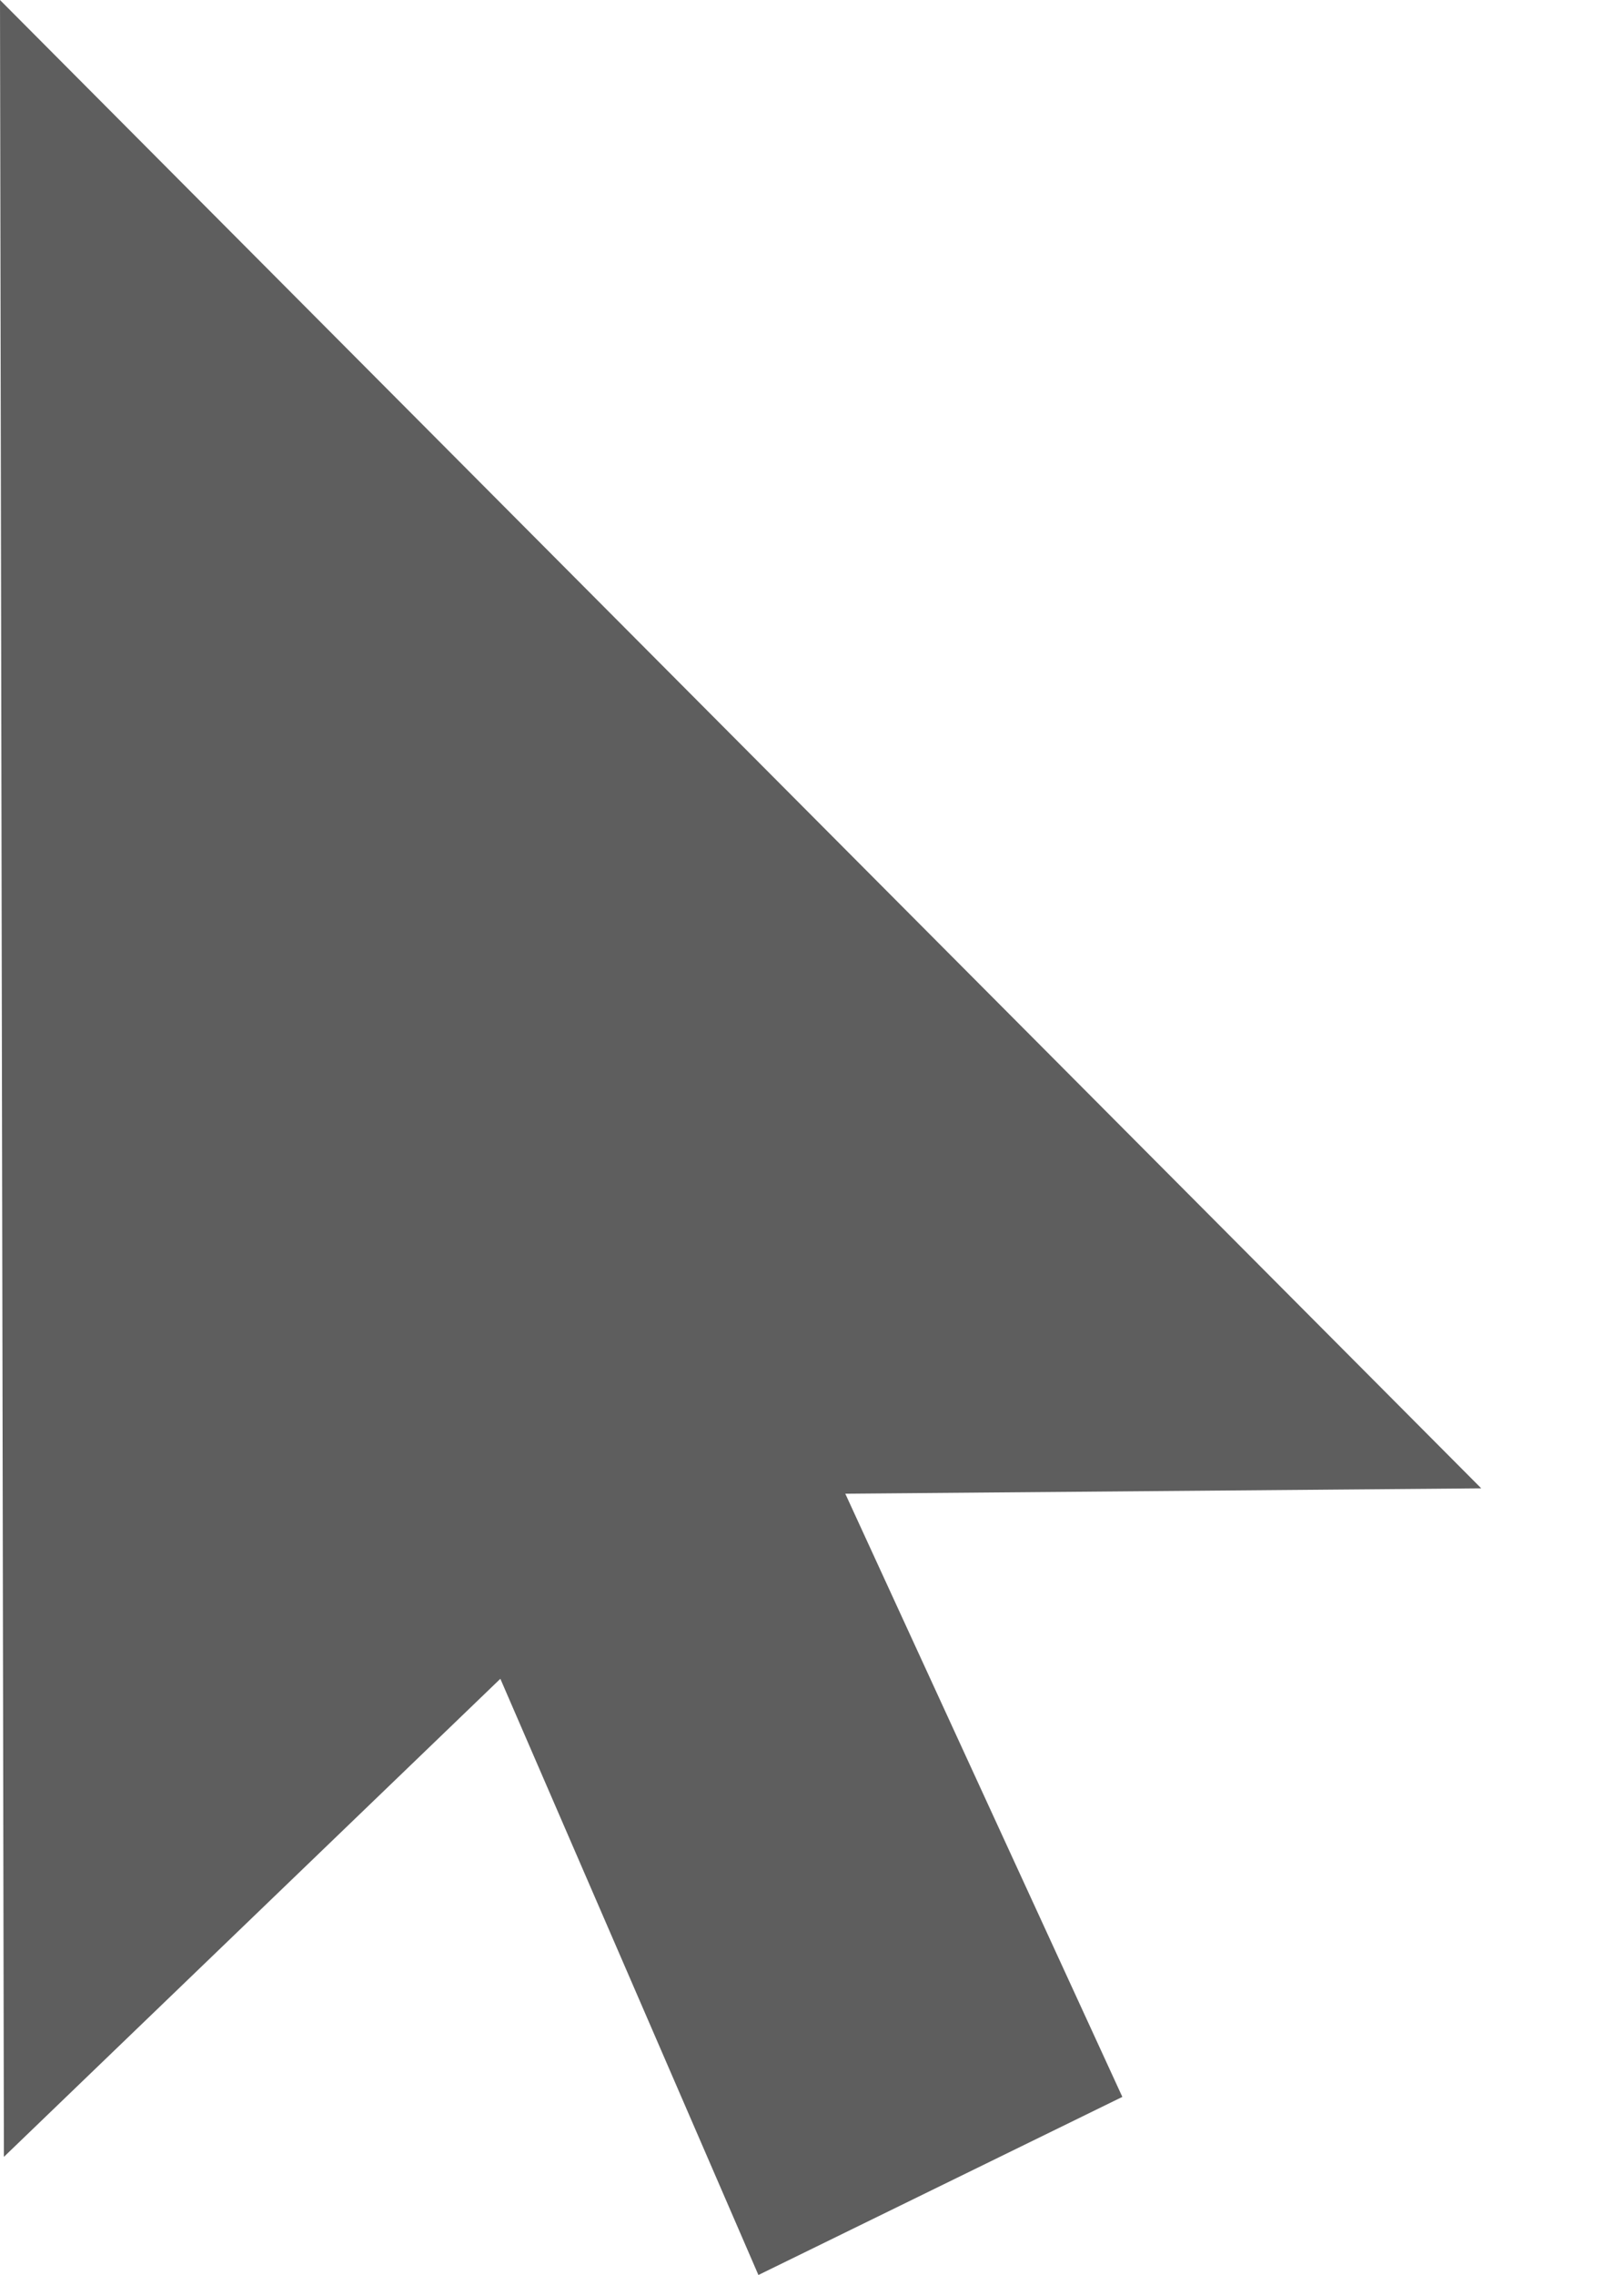 <?xml version="1.0" encoding="UTF-8"?>
<svg width="10px" height="14px" viewBox="0 0 10 14" version="1.1" xmlns="http://www.w3.org/2000/svg" xmlns:xlink="http://www.w3.org/1999/xlink">
    <!-- Generator: Sketch 47.1 (45422) - http://www.bohemiancoding.com/sketch -->
    <title>Fill 10</title>
    <desc>Created with Sketch.</desc>
    <defs></defs>
    <g id="Icons" stroke="none" stroke-width="1" fill="none" fill-rule="evenodd">
        <g id="Artboard" transform="translate(-60, -368)" fill="#5E5E5E">
            <polygon id="Fill-10" points="60 368 60.024 381.273 63.081 378.331 64.67 382 66.911 380.904 65.205 377.192 69.121 377.159"></polygon>
        </g>
    </g>
</svg>